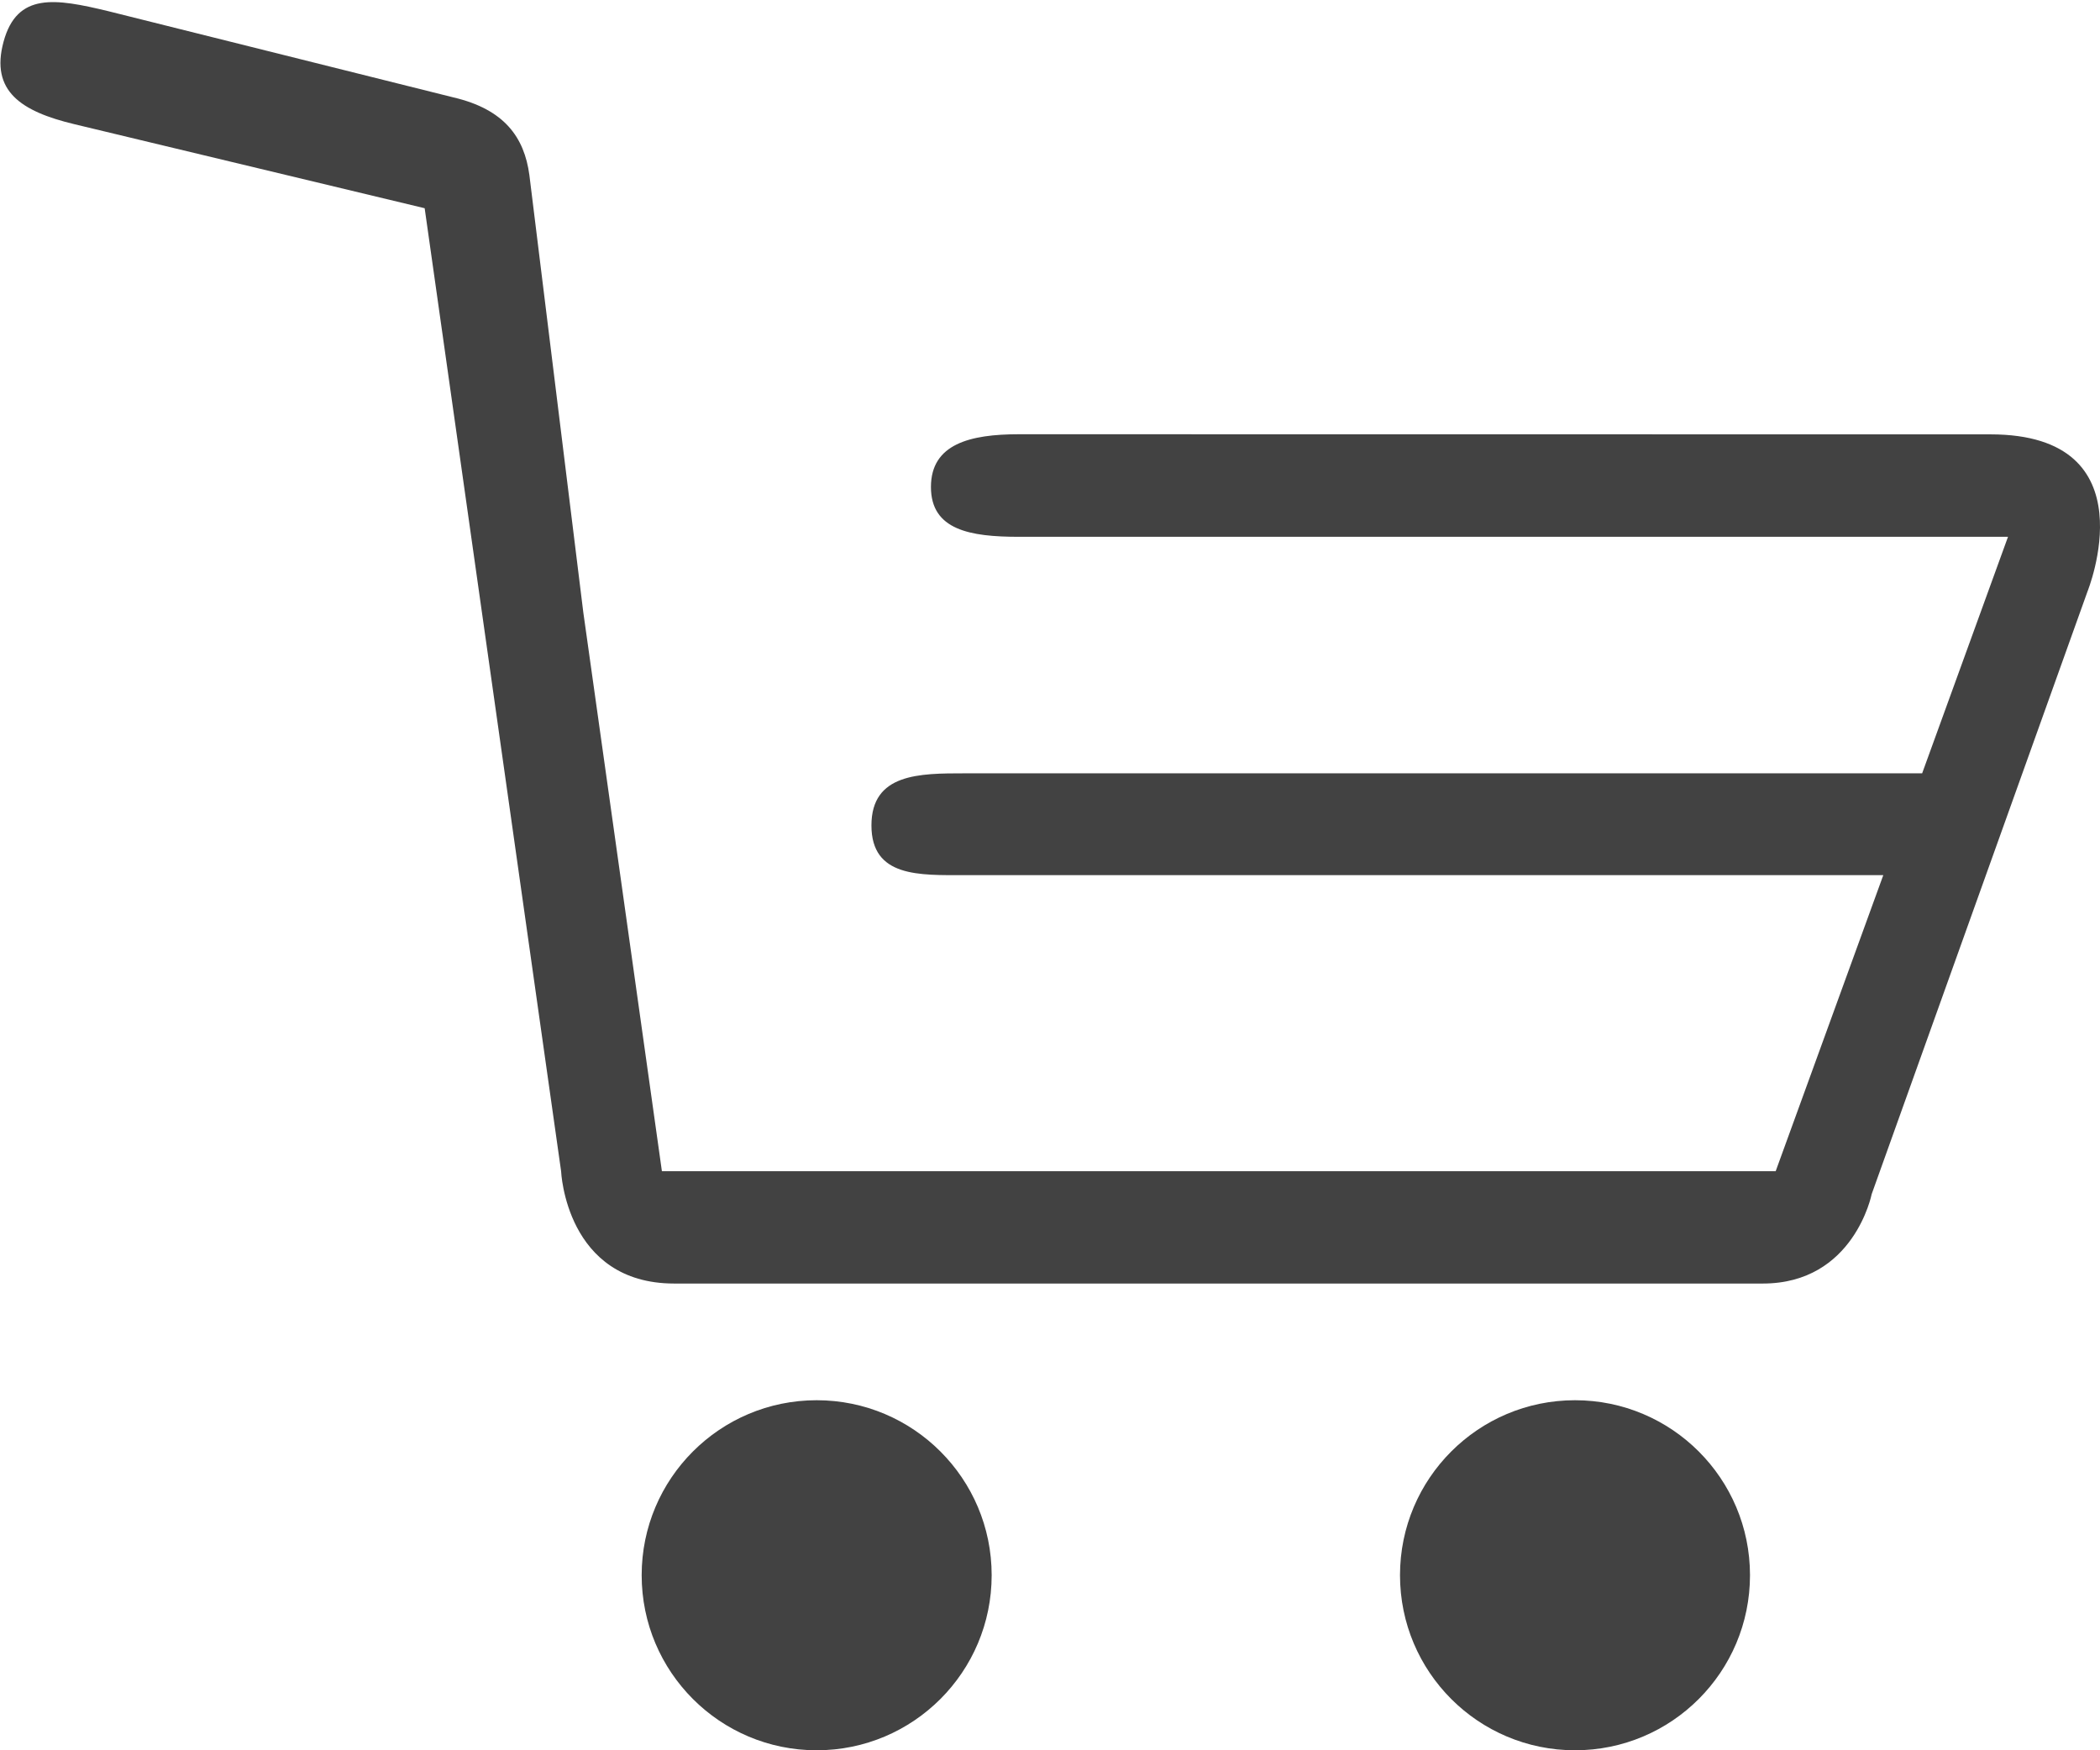 <?xml version="1.0" encoding="UTF-8"?>
<svg fill="#424242" width="36px" height="30px" viewBox="0 0 36 30" version="1.1" xmlns="http://www.w3.org/2000/svg" xmlns:xlink="http://www.w3.org/1999/xlink">
    <path d="M14,24 C12.343,24 11,25.343 11,26.999 C11,28.657 12.343,30 14,30 C15.657,30 17,28.657 17,26.999 C17,25.343 15.657,24 14,24 Z" id="Path"></path>
    <path d="M27,24 C25.343,24 24,25.343 24,26.999 C24,28.657 25.343,30 27,30 C28.657,30 30,28.657 30,26.999 C30,25.343 28.657,24 27,24 Z" id="Path-Copy-170"></path>
    <path d="M34.122,7.445 L17.467,7.443 C16.634,7.443 15.959,7.607 15.959,8.347 C15.959,9.086 16.634,9.201 17.467,9.201 L34.423,9.201 L32.951,13.255 L16.536,13.255 C15.764,13.255 14.939,13.255 14.939,14.148 C14.939,15.041 15.764,15 16.536,15 L32.285,15 L30.44,20.075 L11.347,20.075 L10,10.5 L9.075,3 C8.988,2.353 8.646,1.874 7.775,1.67 L1.85,0.19 C0.946,-0.027 0.292,-0.135 0.061,0.715 C-0.17,1.565 0.368,1.911 1.272,2.128 L7.28,3.569 L9.619,20.075 C9.619,20.075 9.698,22 11.558,22 L30.22,22 C31.784,22 32.086,20.467 32.086,20.467 L35.785,10.14 C35.785,10.138 36.882,7.445 34.122,7.445 Z" id="Path"></path>
</svg>